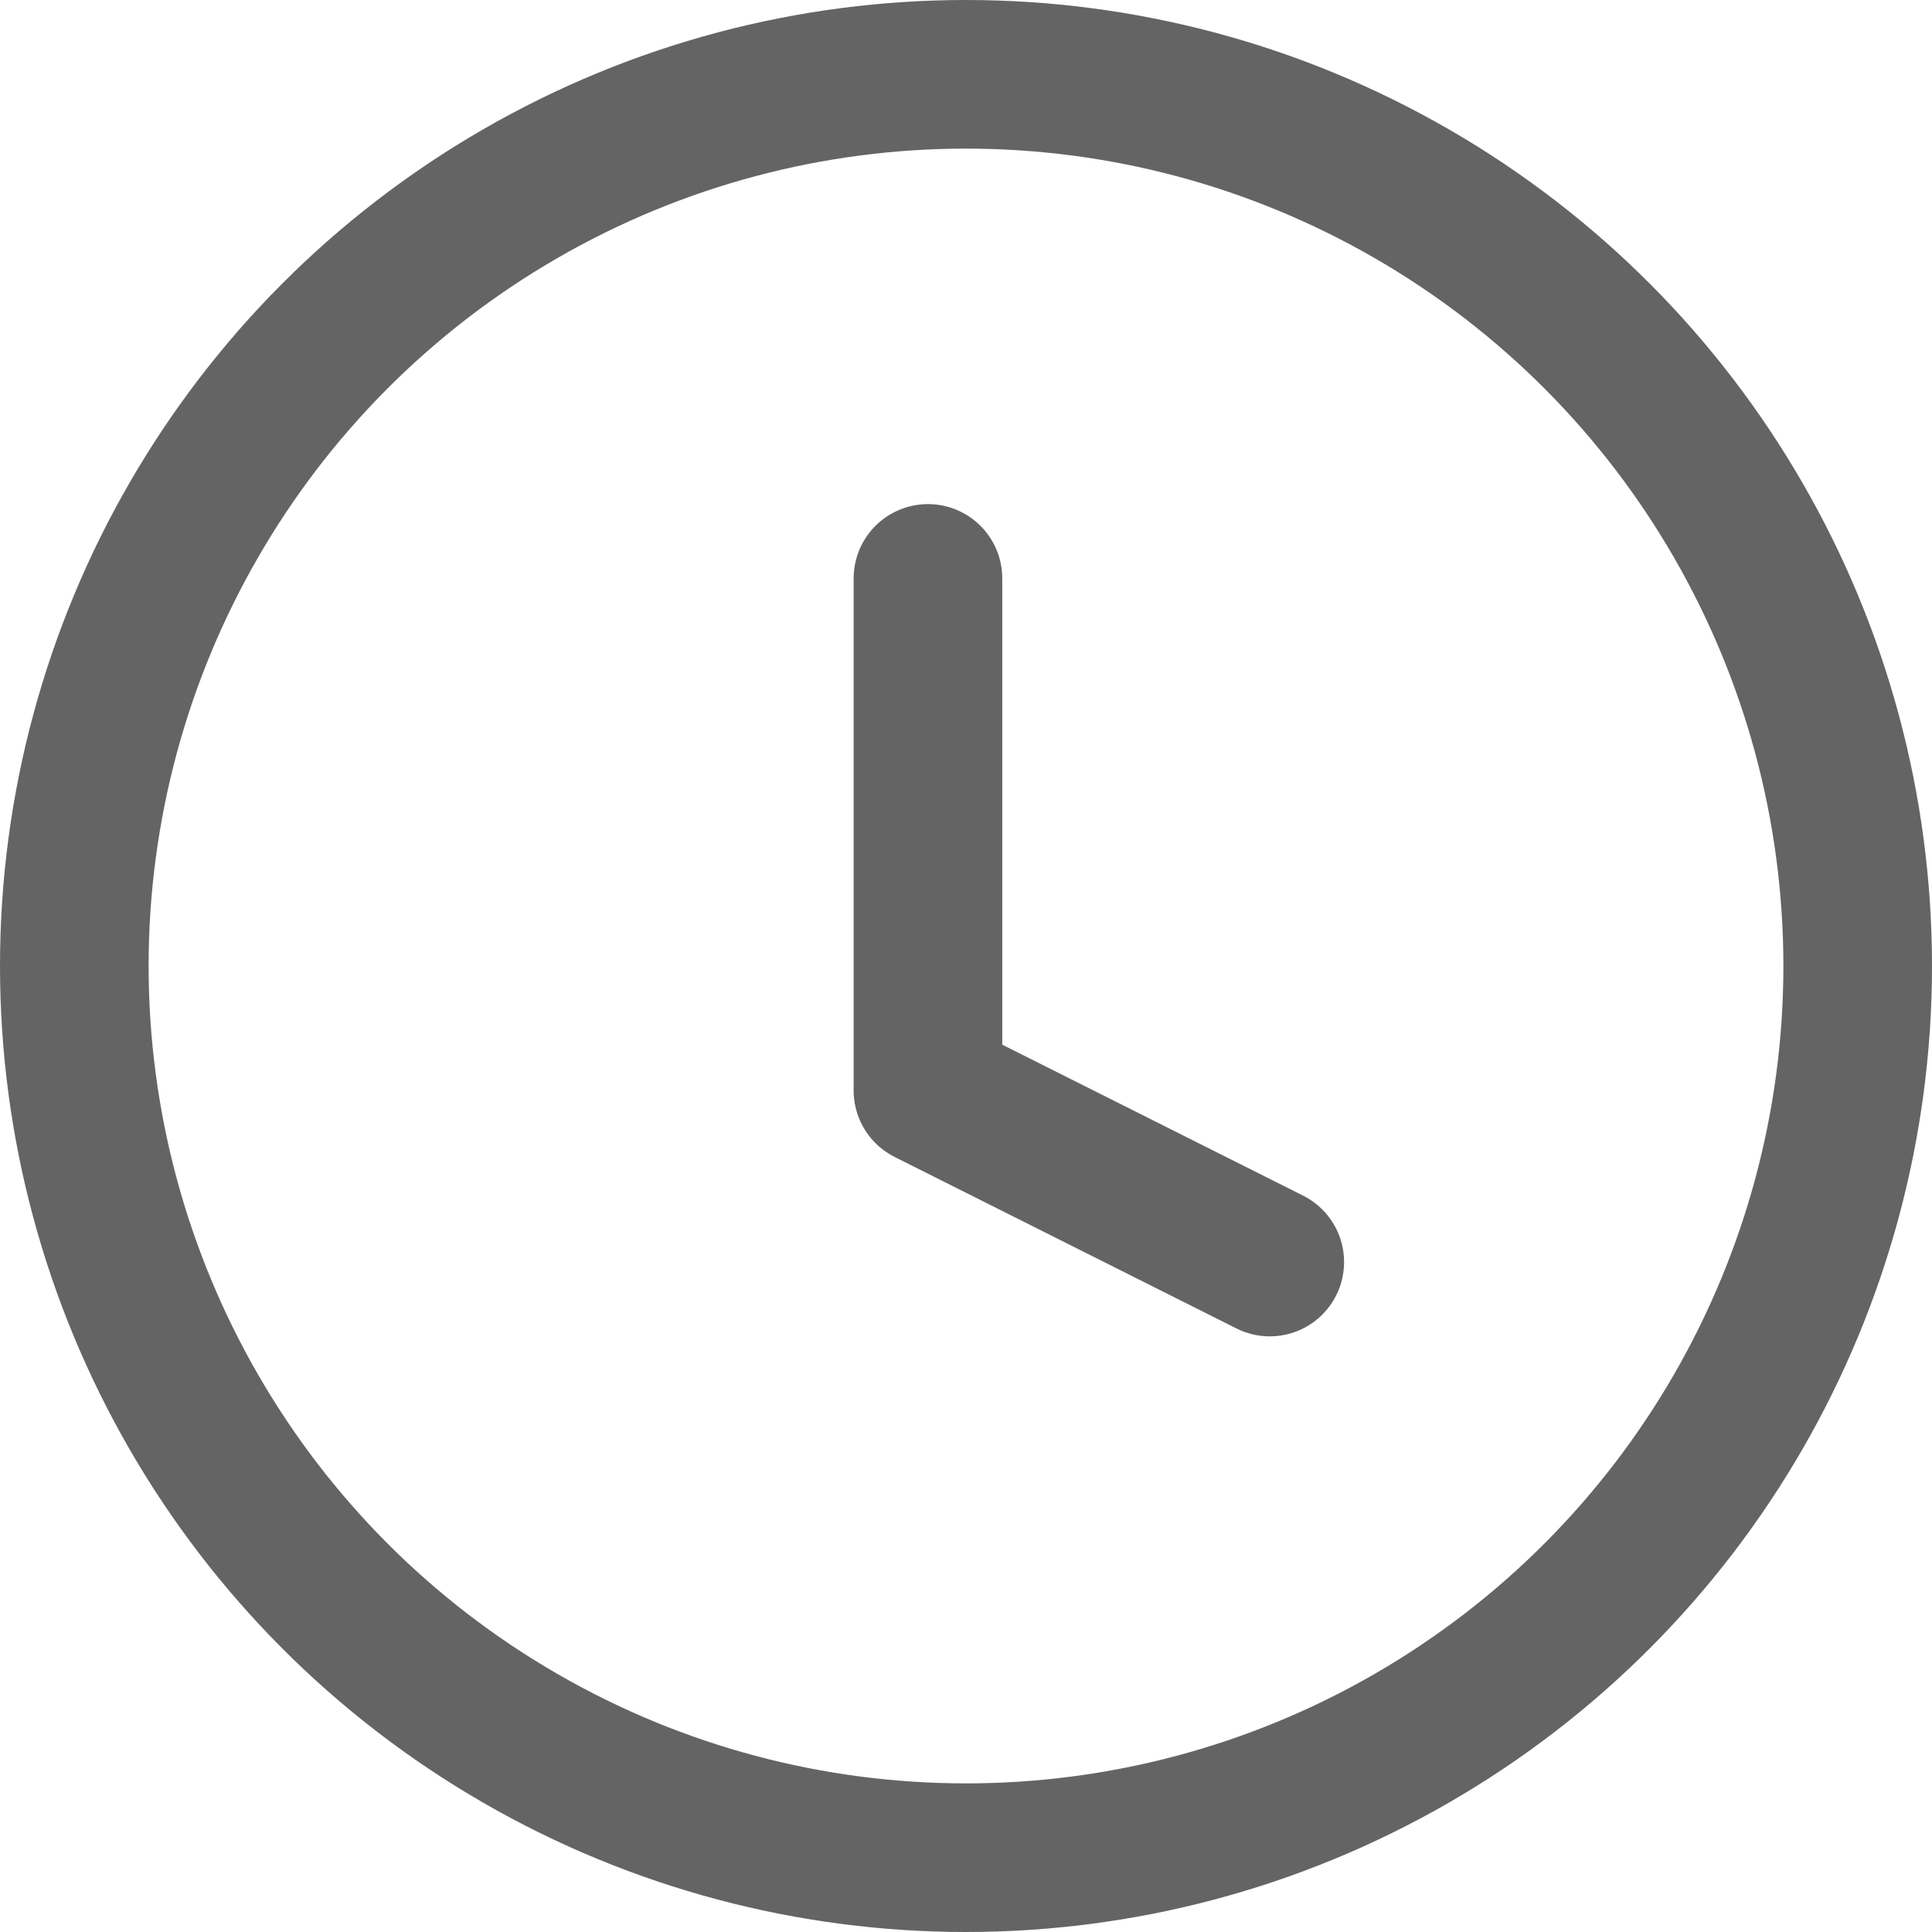 <svg xmlns="http://www.w3.org/2000/svg" width="13" height="13" viewBox="0 0 13 13">
  <g id="clock_1_" data-name="clock (1)" transform="translate(-1.5 -1.5)">
    <circle id="Ellipse_291" data-name="Ellipse 291" cx="6" cy="6" r="6" transform="translate(2 2)" fill="none" stroke="#646464" stroke-linecap="round" stroke-linejoin="round" stroke-width="1"/>
    <path id="Path_50744" data-name="Path 50744" d="M12,6V9.446L14.3,10.6" transform="translate(-4.256 -0.608)" fill="none" stroke="#646464" stroke-linecap="round" stroke-linejoin="round" stroke-width="1"/>
  </g>
</svg>
